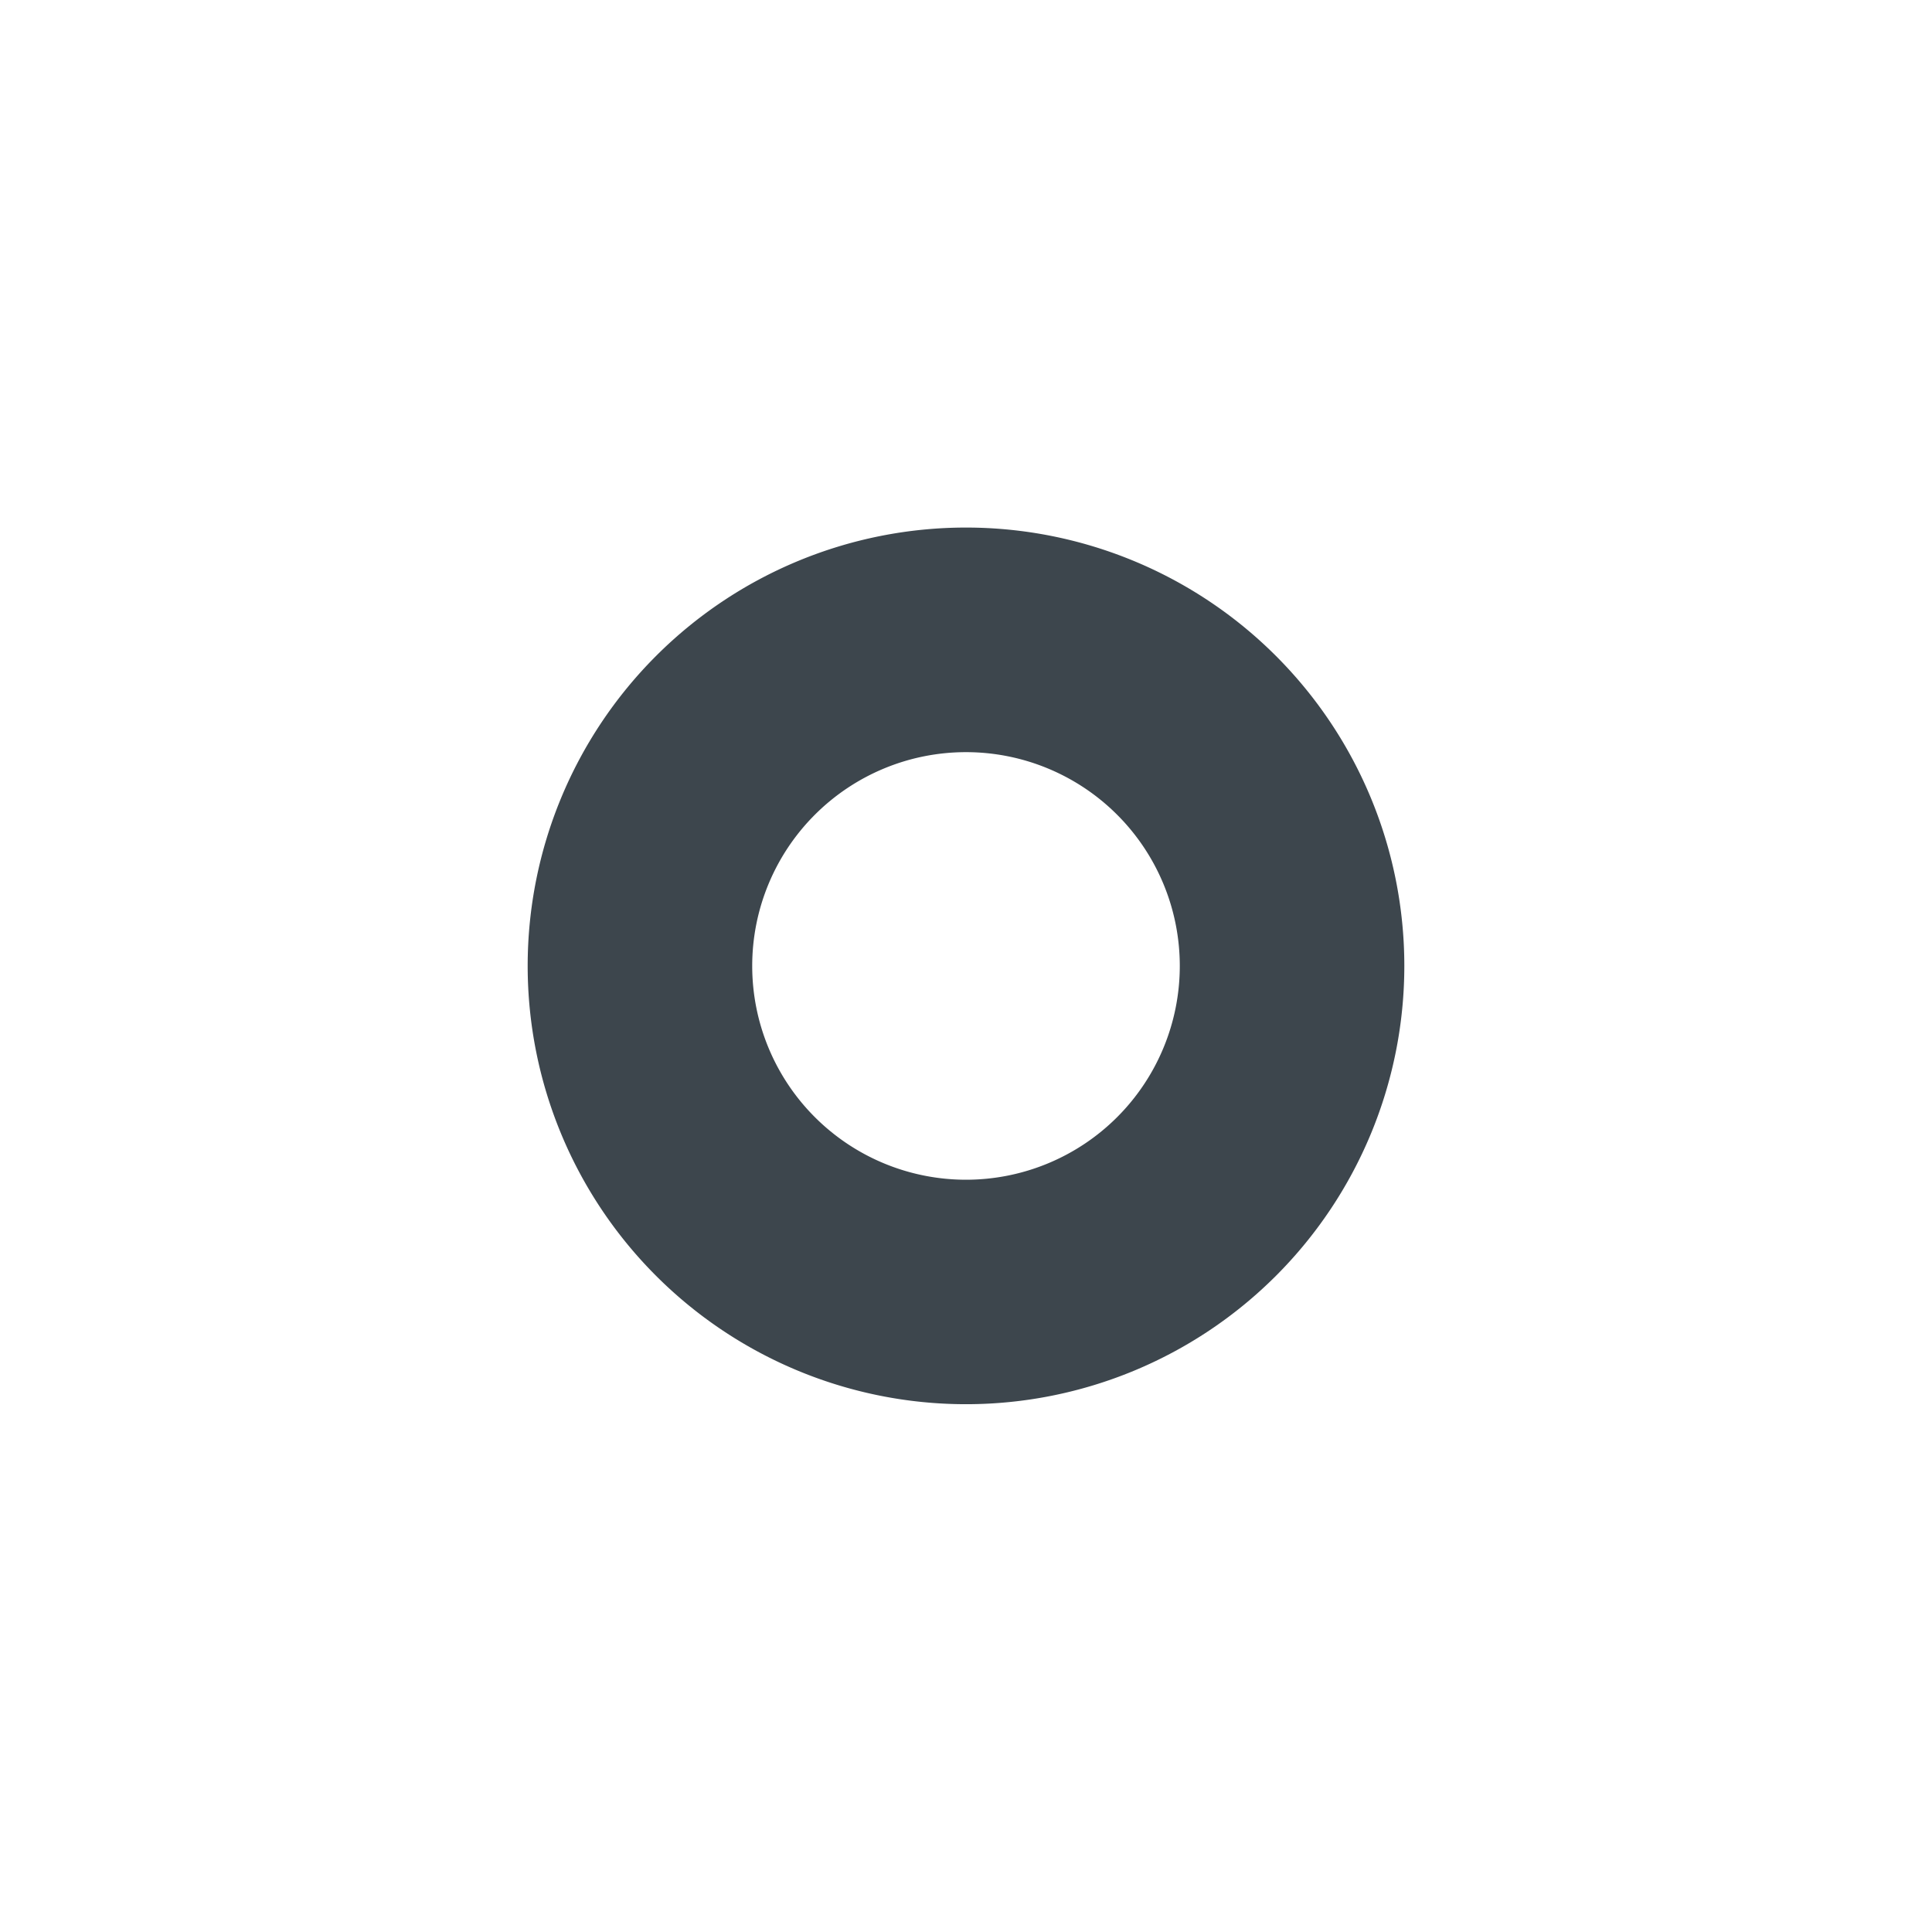 <svg xmlns="http://www.w3.org/2000/svg" width="16" height="16">
    <path d="M8 4.369a3.63 3.63 0 100 7.26 3.63 3.63 0 100-7.26M8 9.77a1.77 1.77 0 110-3.541A1.77 1.77 0 118 9.77" fill="#3d464d"/>
</svg>
